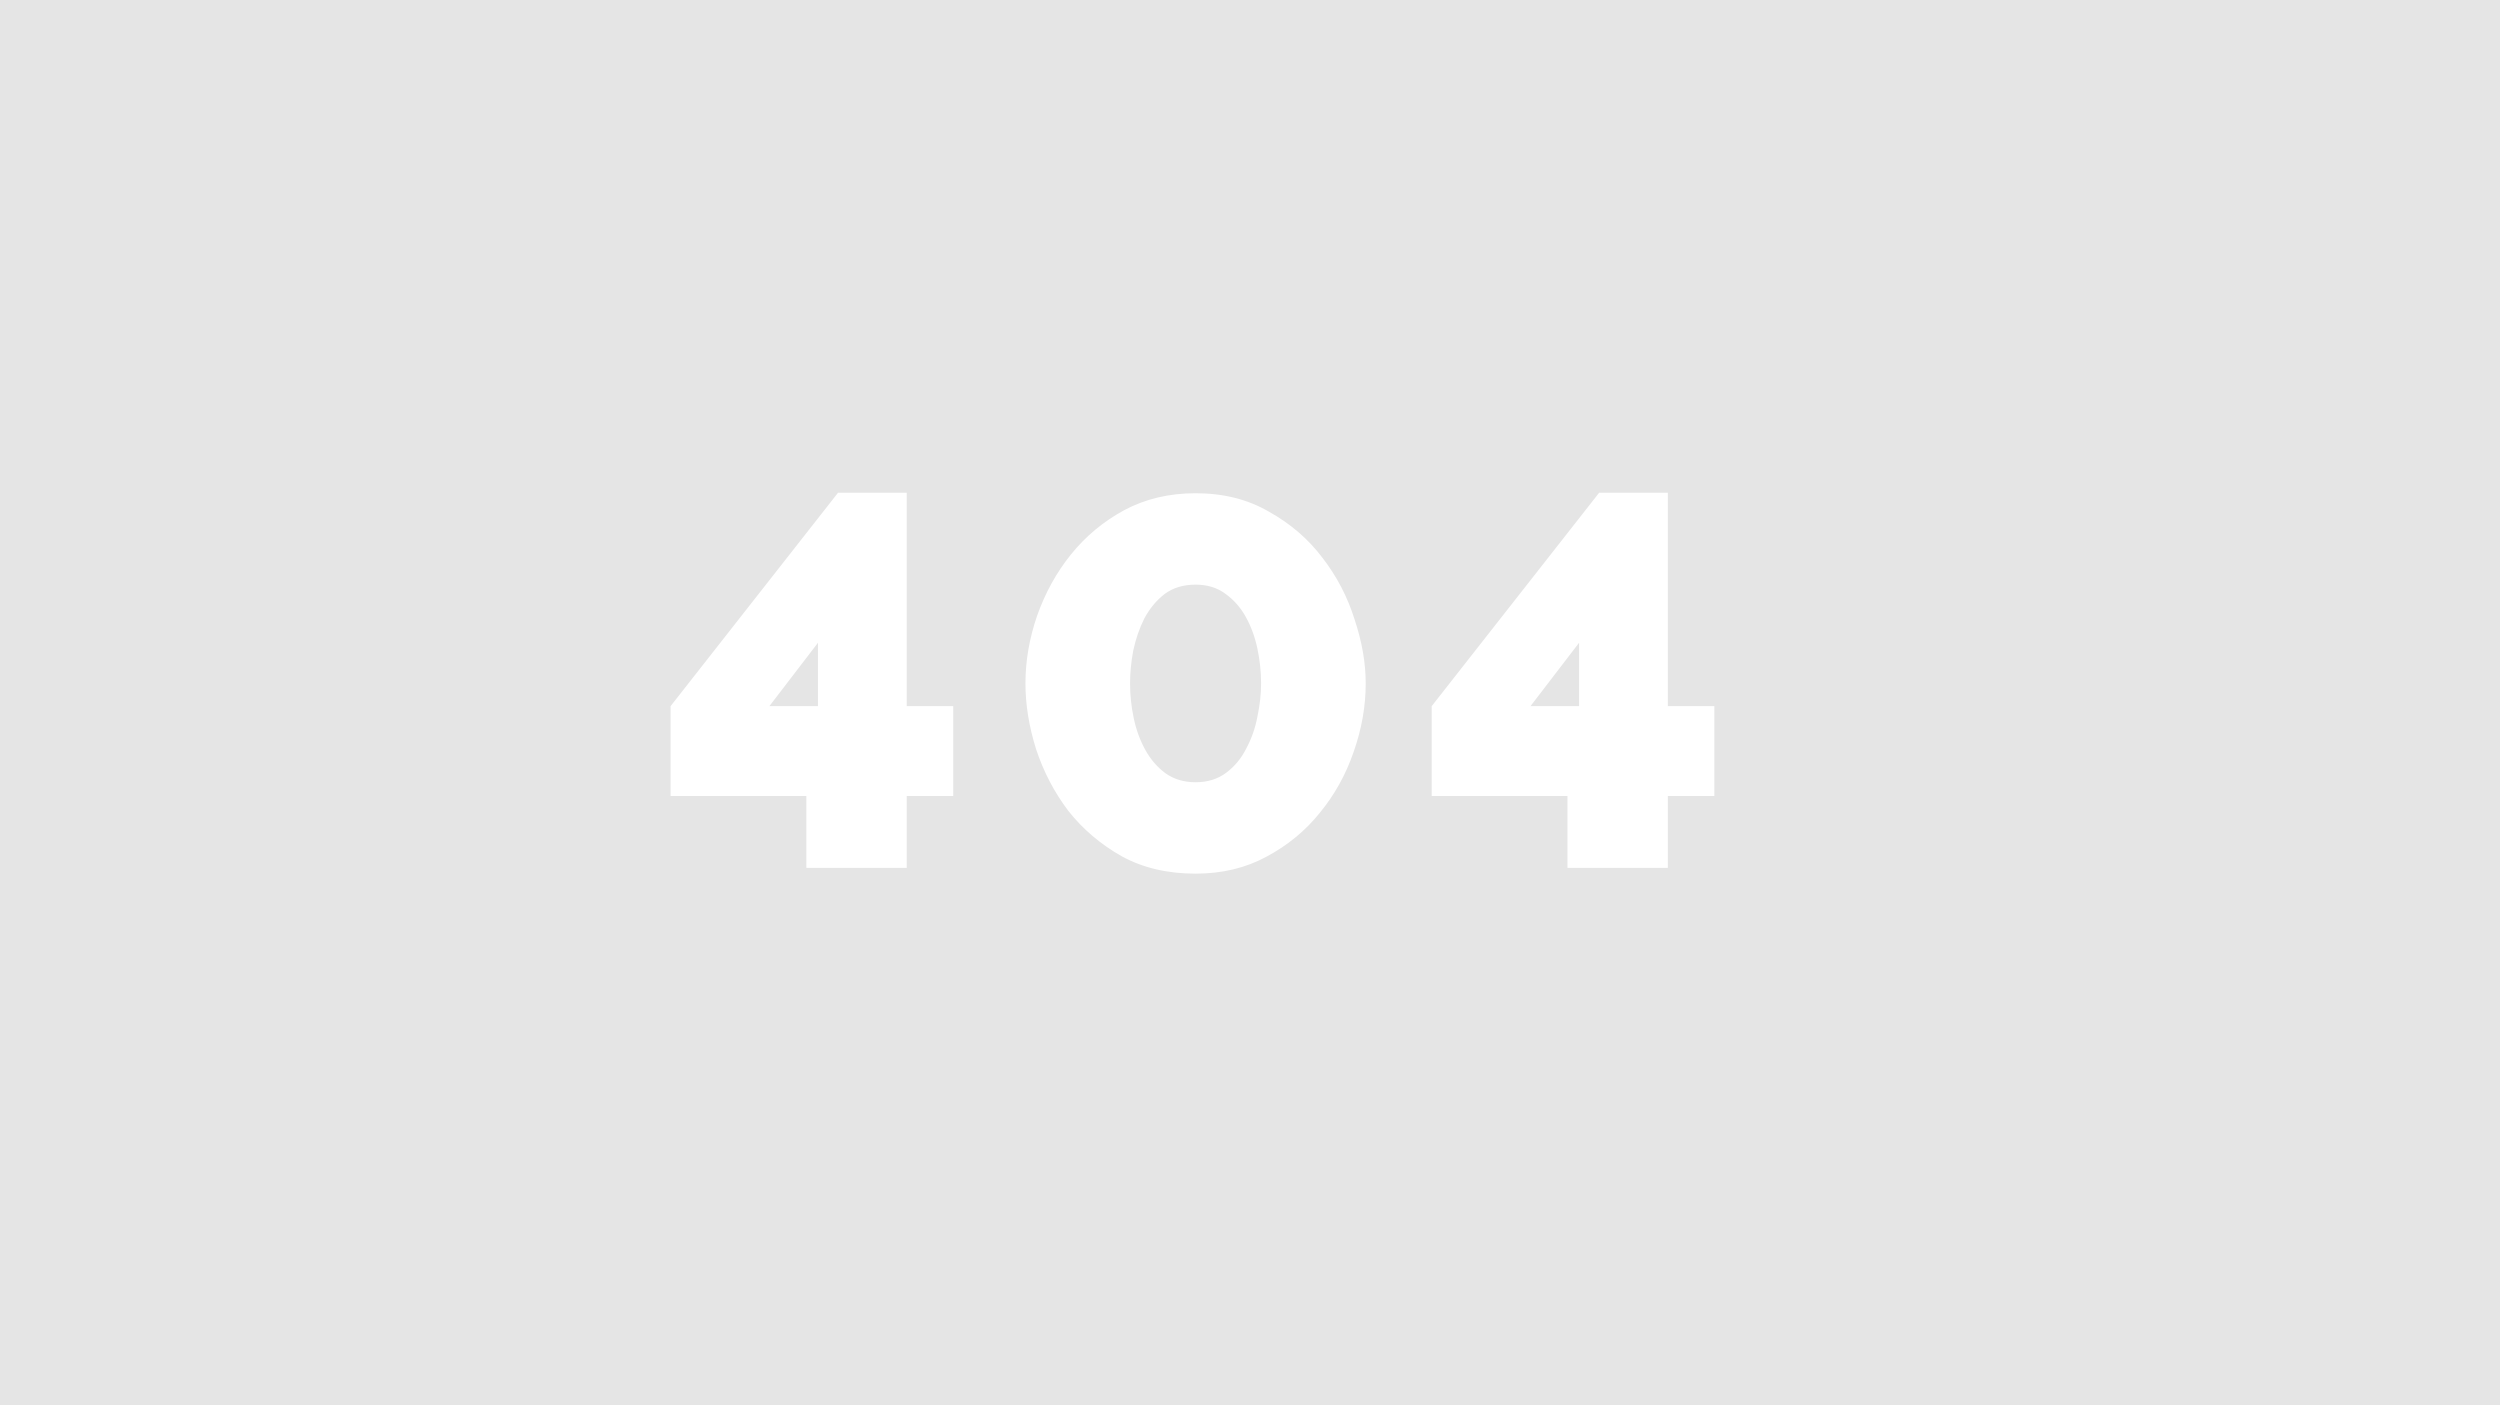 <svg width="2263" height="1272" viewBox="0 0 2263 1272" fill="none" xmlns="http://www.w3.org/2000/svg">
<path fill-rule="evenodd" clip-rule="evenodd" d="M2263 0H0V1272H2263V0ZM729.913 785.565V720.522H607V639.217L758.609 446H820.783V639.217H862.87V720.522H820.783V785.565H729.913ZM696.435 639.217H740.435V581.826L696.435 639.217ZM1082.24 790.826C1056.73 790.826 1034.41 785.565 1015.28 775.043C996.151 764.203 980.05 750.493 966.977 733.913C954.224 717.015 944.499 698.362 937.803 677.957C931.427 657.551 928.238 637.783 928.238 618.652C928.238 598.246 931.745 577.841 938.76 557.435C946.093 536.71 956.296 518.217 969.369 501.957C982.76 485.377 998.861 471.986 1017.67 461.783C1036.8 451.58 1058.33 446.478 1082.24 446.478C1107.43 446.478 1129.59 452.058 1148.72 463.217C1168.17 474.058 1184.27 487.928 1197.02 504.826C1210.09 521.725 1219.82 540.377 1226.19 560.783C1232.89 580.87 1236.24 600.159 1236.24 618.652C1236.24 639.377 1232.57 660.101 1225.24 680.826C1218.22 701.232 1208.02 719.565 1194.63 735.826C1181.56 752.087 1165.46 765.319 1146.33 775.522C1127.51 785.725 1106.15 790.826 1082.24 790.826ZM1022.93 618.652C1022.93 629.174 1024.05 639.696 1026.28 650.217C1028.51 660.739 1032.02 670.304 1036.8 678.913C1041.59 687.522 1047.64 694.536 1054.98 699.957C1062.63 705.377 1071.72 708.087 1082.24 708.087C1093.08 708.087 1102.33 705.217 1109.98 699.478C1117.63 693.739 1123.69 686.406 1128.15 677.478C1132.93 668.551 1136.28 658.986 1138.19 648.783C1140.43 638.261 1141.54 628.217 1141.54 618.652C1141.54 608.13 1140.43 597.609 1138.19 587.087C1135.96 576.565 1132.46 567 1127.67 558.391C1122.89 549.783 1116.67 542.768 1109.02 537.348C1101.69 531.928 1092.76 529.217 1082.24 529.217C1071.08 529.217 1061.67 532.087 1054.02 537.826C1046.69 543.565 1040.63 550.899 1035.85 559.826C1031.38 568.754 1028.04 578.478 1025.8 589C1023.89 599.203 1022.93 609.087 1022.93 618.652ZM1418.87 720.522V785.565H1509.74V720.522H1551.83V639.217H1509.74V446H1447.57L1295.96 639.217V720.522H1418.87ZM1429.39 639.217H1385.39L1429.39 581.826V639.217Z" fill="#E5E5E5"/>
</svg>
